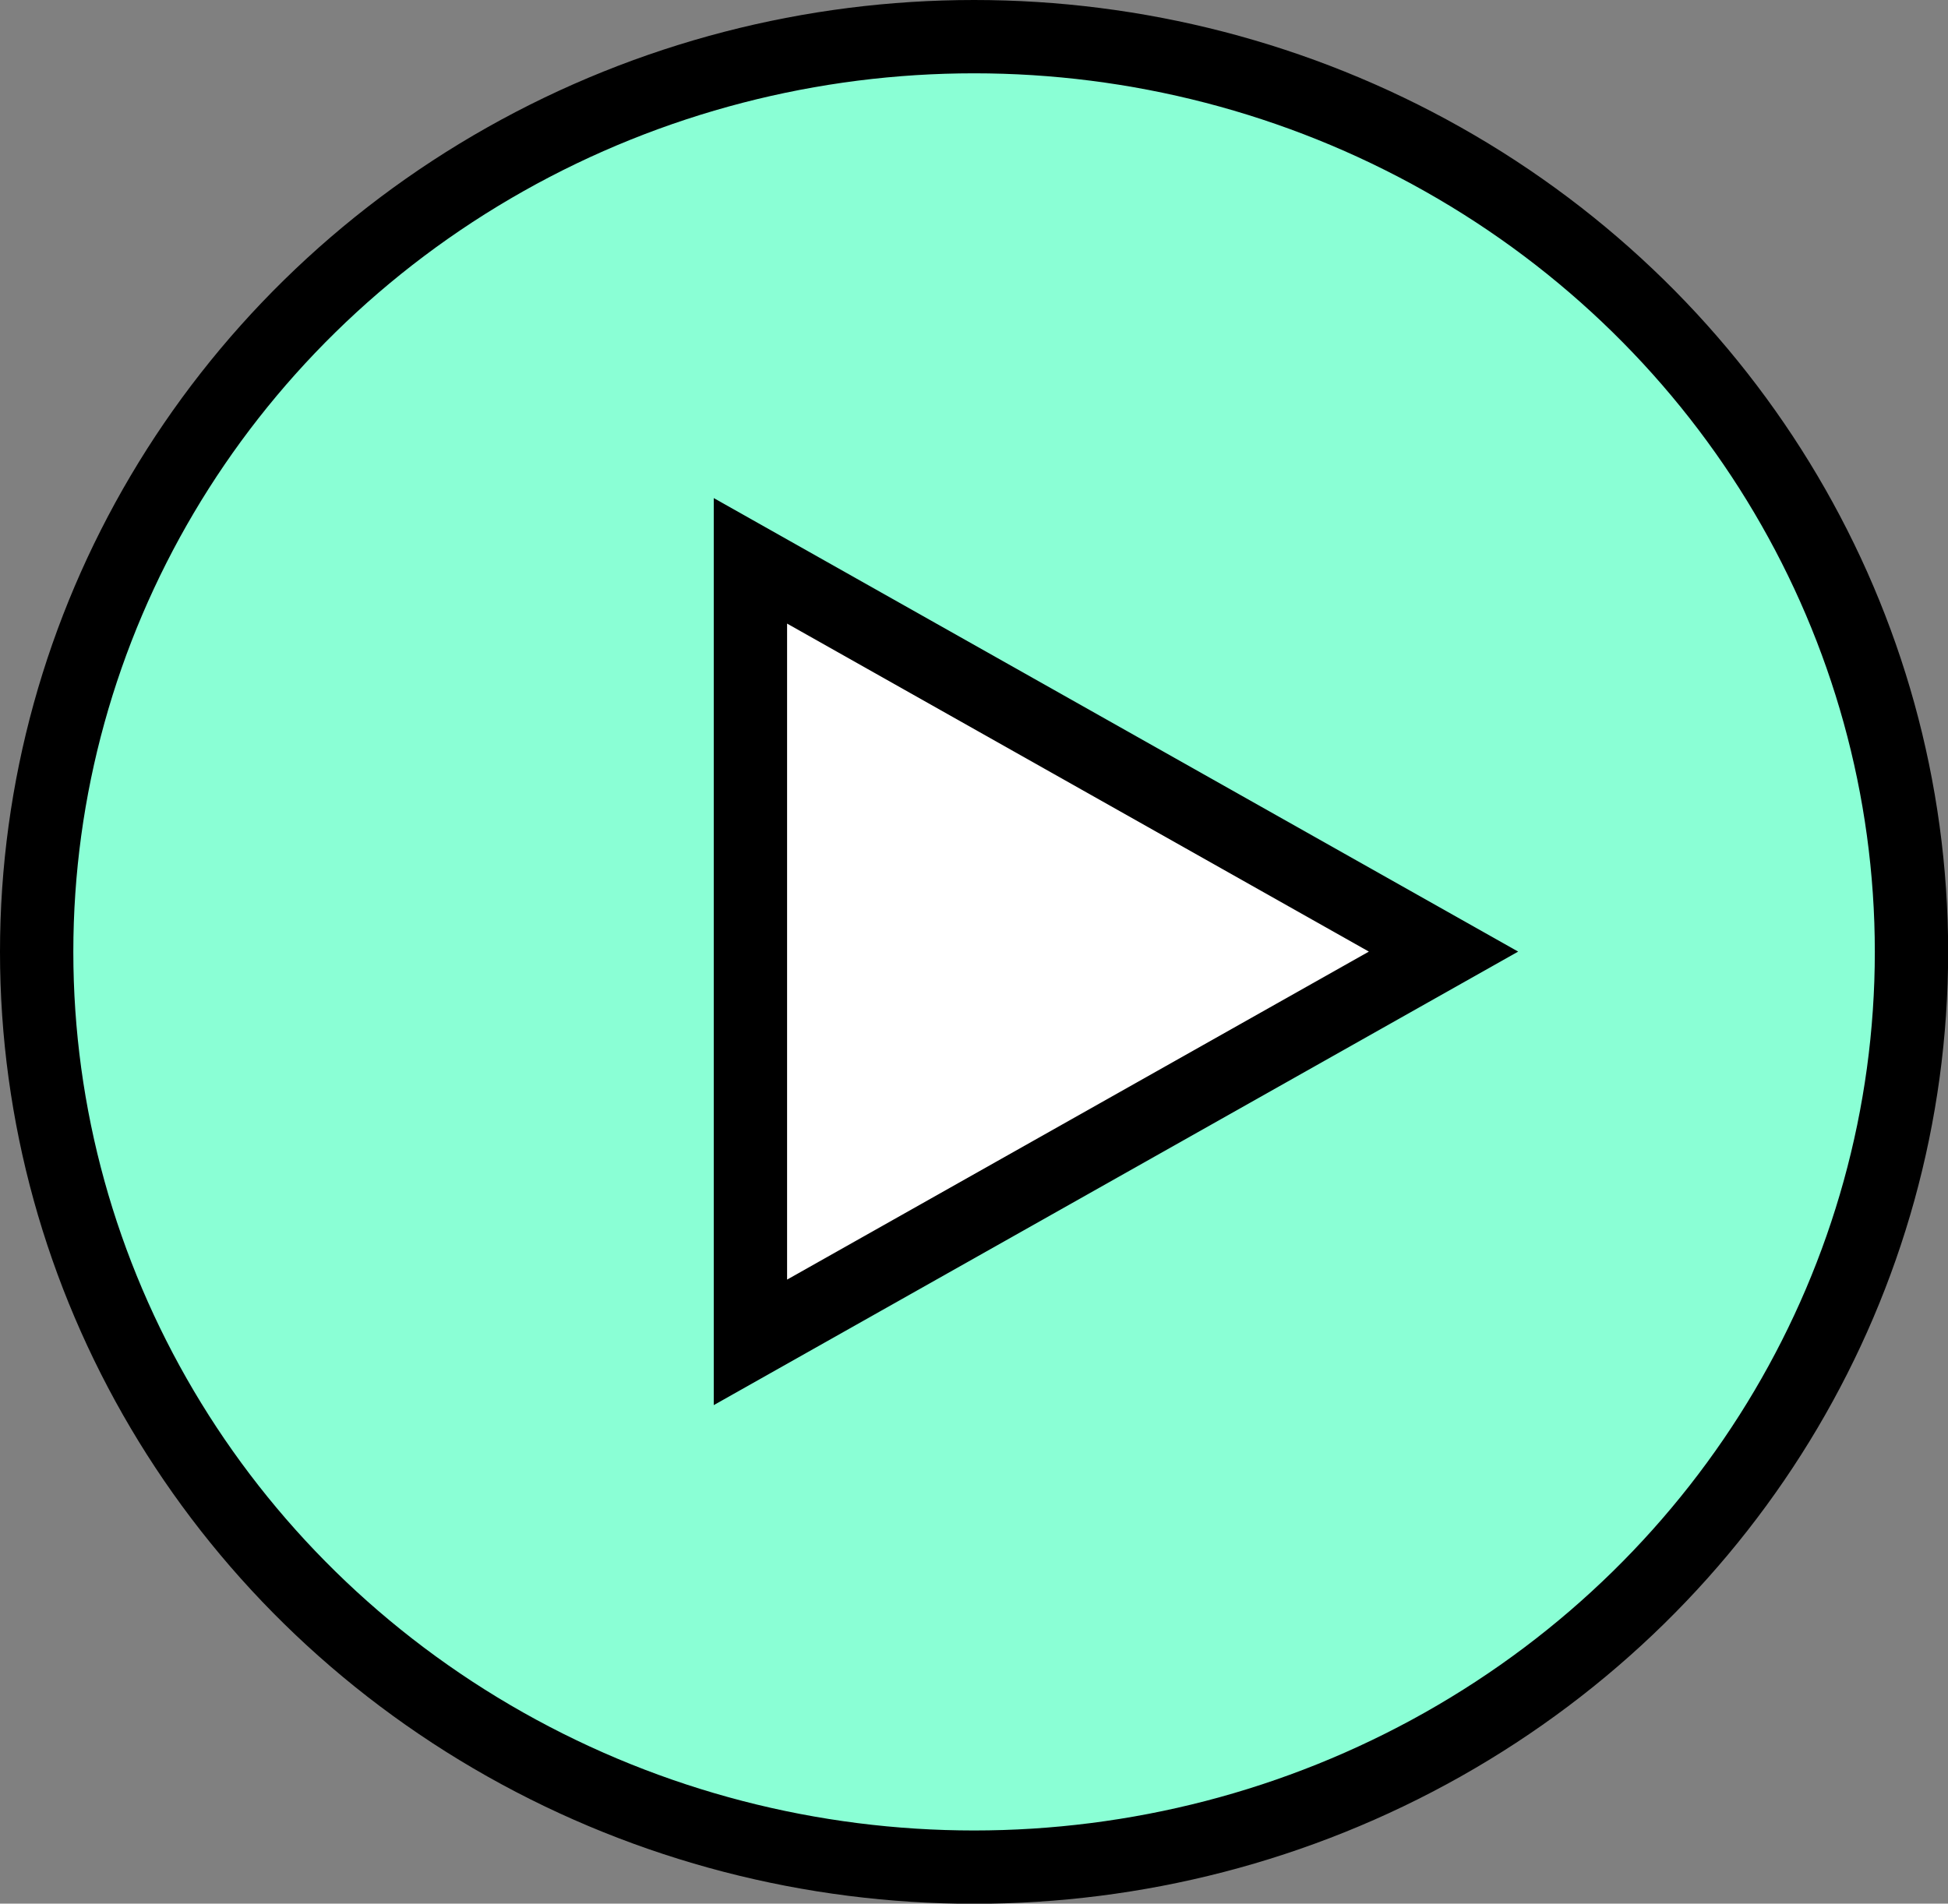 <svg xmlns="http://www.w3.org/2000/svg" viewBox="0 0 132.83 129.83"><rect x="0" y="0" width="132.83" height="129.83" fill="#808080" stroke="none"/><defs><style>.e136789c-edf4-41d2-8d94-d98a08c0b93a{fill:#8affd5;}.e136789c-edf4-41d2-8d94-d98a08c0b93a,.fda0029d-151f-438e-9117-9d65528ea3d3{stroke:#000;stroke-miterlimit:10;stroke-width:5px;}.fda0029d-151f-438e-9117-9d65528ea3d3{fill:#fff;}</style></defs><title>play</title><g id="a954273a-7ebe-422c-a9f8-0e64e25d3284" data-name="Capa 2"><g id="b640901a-74ff-4f63-9b1c-b2b87f48e61e" data-name="Capa 2"><ellipse class="e136789c-edf4-41d2-8d94-d98a08c0b93a" cx="66.42" cy="64.92" rx="63.92" ry="62.42"/><polygon class="fda0029d-151f-438e-9117-9d65528ea3d3" points="98.43 64.9 51.17 38.25 51.17 91.55 98.43 64.9"/></g></g></svg>